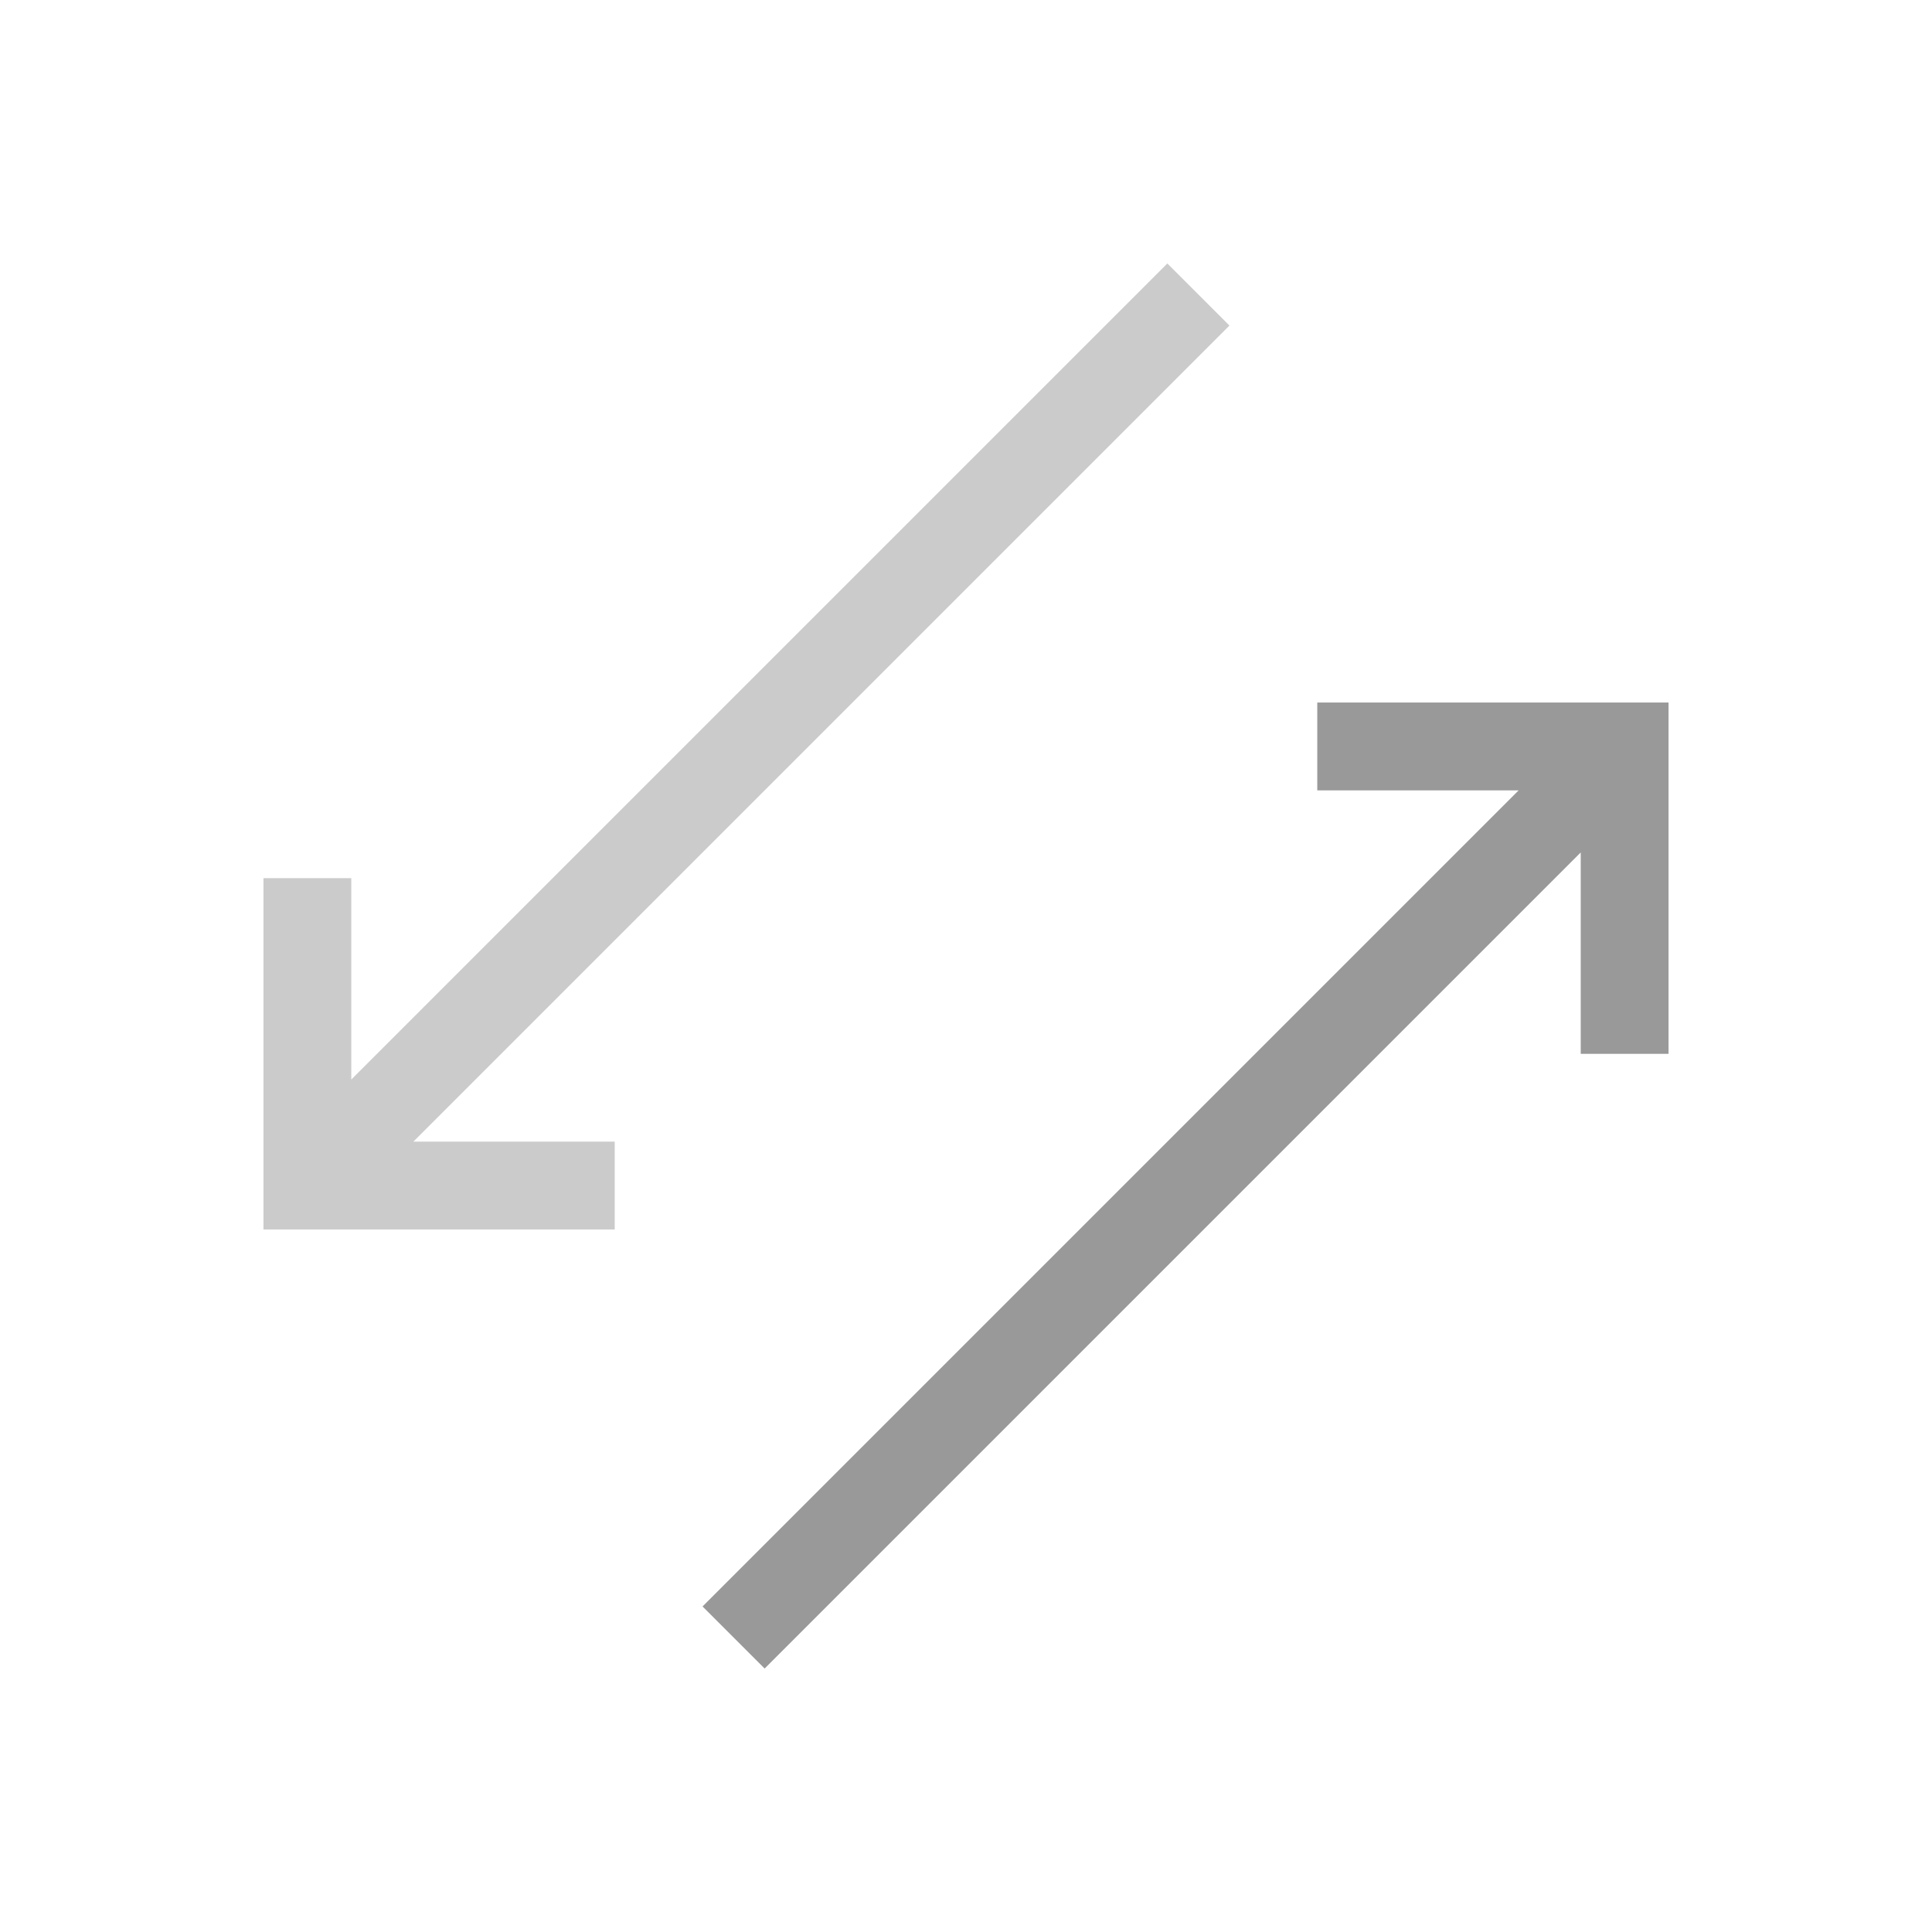 <?xml version="1.0" encoding="UTF-8" standalone="no"?>
<svg
   xmlns:dc="http://purl.org/dc/elements/1.1/"
   xmlns:cc="http://creativecommons.org/ns#"
   xmlns:rdf="http://www.w3.org/1999/02/22-rdf-syntax-ns#"
   xmlns:svg="http://www.w3.org/2000/svg"
   xmlns="http://www.w3.org/2000/svg"
   xmlns:sodipodi="http://sodipodi.sourceforge.net/DTD/sodipodi-0.dtd"
   xmlns:inkscape="http://www.inkscape.org/namespaces/inkscape"
   viewBox="0 0 22 22"
   width="22"
   height="22"
   id="svg2"
   version="1.1"
   inkscape:version="0.48.5 r10040"
   sodipodi:docname="network-transmit.svg">
  <defs
     id="defs10" />
  <sodipodi:namedview
     pagecolor="#ffffff"
     bordercolor="#666666"
     borderopacity="1"
     objecttolerance="10"
     gridtolerance="10"
     guidetolerance="10"
     inkscape:pageopacity="0"
     inkscape:pageshadow="2"
     inkscape:window-width="1366"
     inkscape:window-height="716"
     id="namedview8"
     showgrid="true"
     inkscape:zoom="21.454545"
     inkscape:cx="10.739683"
     inkscape:cy="12.124798"
     inkscape:window-x="0"
     inkscape:window-y="24"
     inkscape:window-maximized="1"
     inkscape:current-layer="svg2"
     showguides="true"
     inkscape:showpageshadow="false"
     borderlayer="true">
    <inkscape:grid
       type="xygrid"
       id="grid4135" />
    <sodipodi:guide
       position="0,22"
       orientation="22,0"
       id="guide4141" />
    <sodipodi:guide
       position="0,0"
       orientation="0,22"
       id="guide4143" />
    <sodipodi:guide
       position="22,0"
       orientation="-22,0"
       id="guide4145" />
    <sodipodi:guide
       position="22,22"
       orientation="0,-22"
       id="guide4147" />
    <sodipodi:guide
       position="3,19"
       orientation="16,0"
       id="guide4149" />
    <sodipodi:guide
       position="3,3"
       orientation="0,16"
       id="guide4151" />
    <sodipodi:guide
       position="19,3"
       orientation="-16,0"
       id="guide4153" />
    <sodipodi:guide
       position="19,19"
       orientation="0,-16"
       id="guide4155" />
  </sodipodi:namedview>
  <path
     style="opacity:0.5;fill:#999999;fill-opacity:1;stroke:none"
     d="M 13.293,3 4,12.293 4,10 3,10 3,13.293 3,14 3.707,14 4,14 7,14 7,13 4.707,13 14,3.707 13.293,3 Z"
     id="path4147" />
  <path
     style="opacity:1;fill:#999999;fill-opacity:1;stroke:none"
     d="M 15,8 15,9 17.293,9 8,18.293 8.707,19 18,9.707 18,12 l 1,0 0,-4 -4,0 z"
     id="rect4124" />
</svg>
